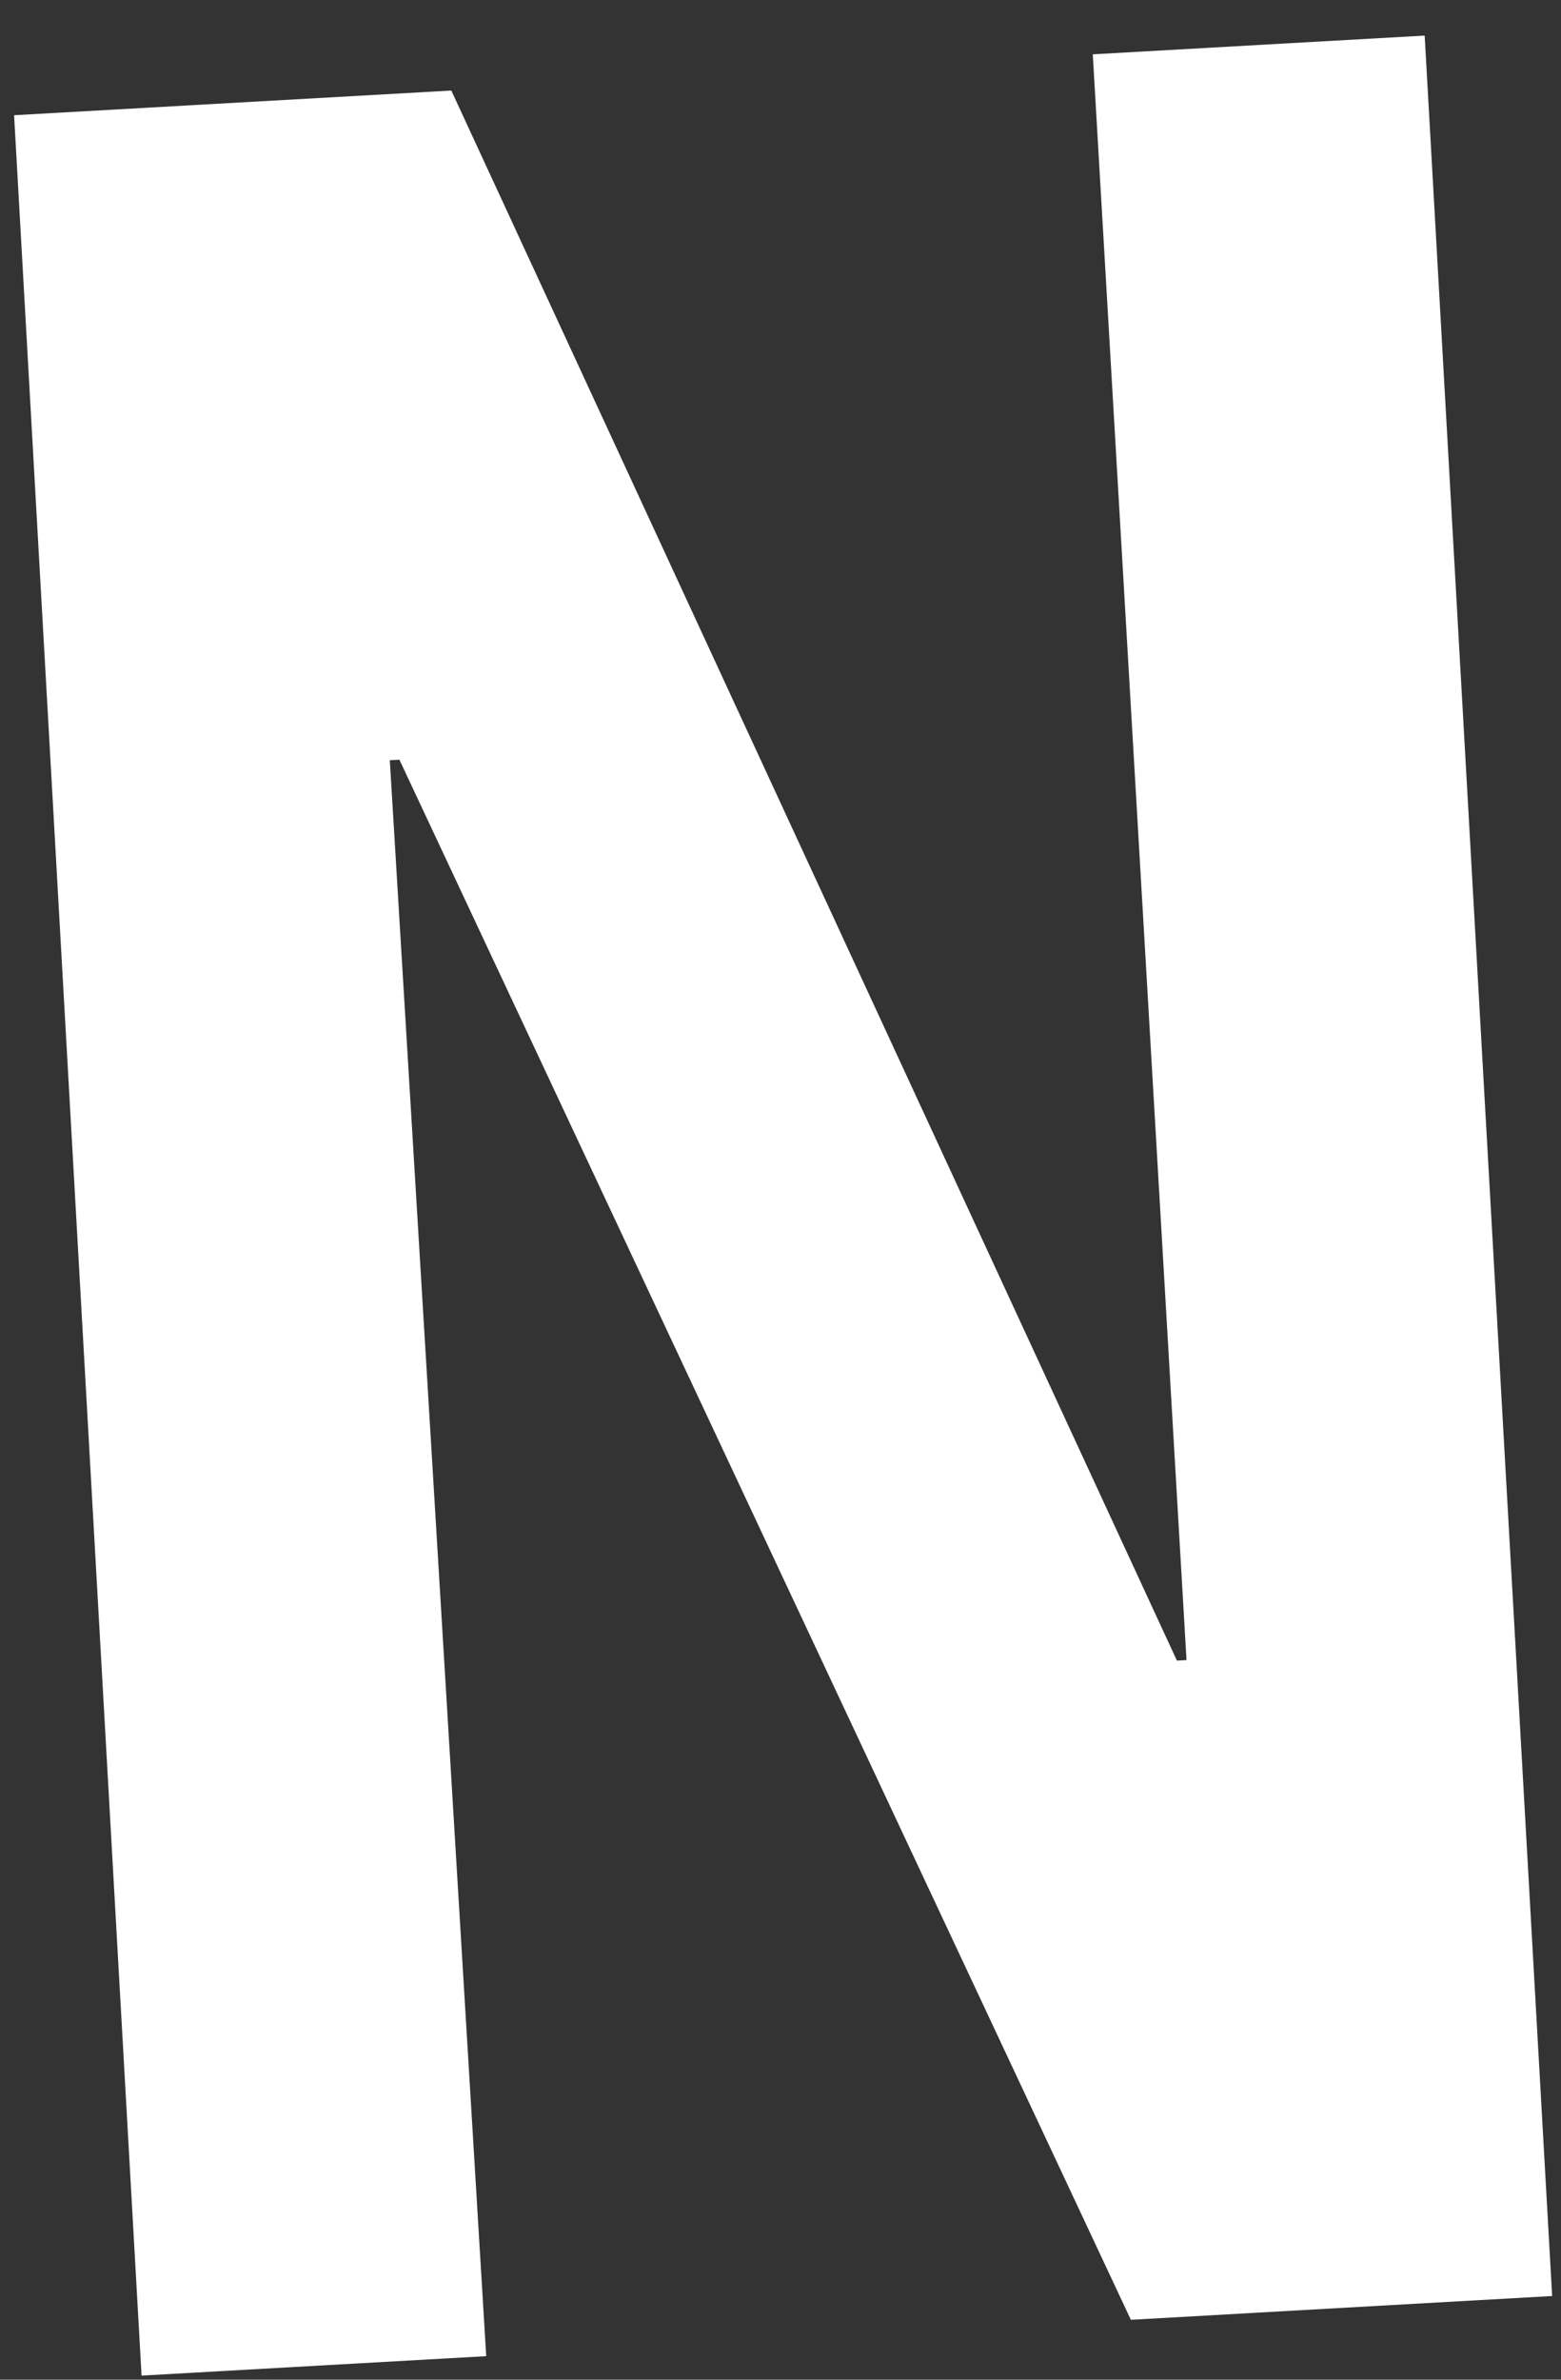 <?xml version="1.0" encoding="UTF-8" standalone="no"?>
<svg width="42px" height="64px" viewBox="0 0 42 64" version="1.1" xmlns="http://www.w3.org/2000/svg" xmlns:xlink="http://www.w3.org/1999/xlink" xmlns:sketch="http://www.bohemiancoding.com/sketch/ns">
    <rect x="0" y="0" width="42" height="64" fill="#333333" stroke="none"/>
    <title>n</title>
    <description>Created with Sketch (http://www.bohemiancoding.com/sketch)</description>
    <defs></defs>
    <g id="Page 1" stroke="none" stroke-width="1" fill="none" fill-rule="evenodd">
        <path d="M30.427,62.389 L10.746,20.431 L10.488,20.446 L13.082,63.367 L3.809,63.89 L0.379,3.099 L12.143,2.435 L31.666,44.661 L31.924,44.646 L29.402,1.461 L38.332,0.957 L41.762,61.749 L30.427,62.389 L30.427,62.389 Z M30.427,62.389" id="Shape" fill="#FFFFFF"></path>
    </g>
</svg>